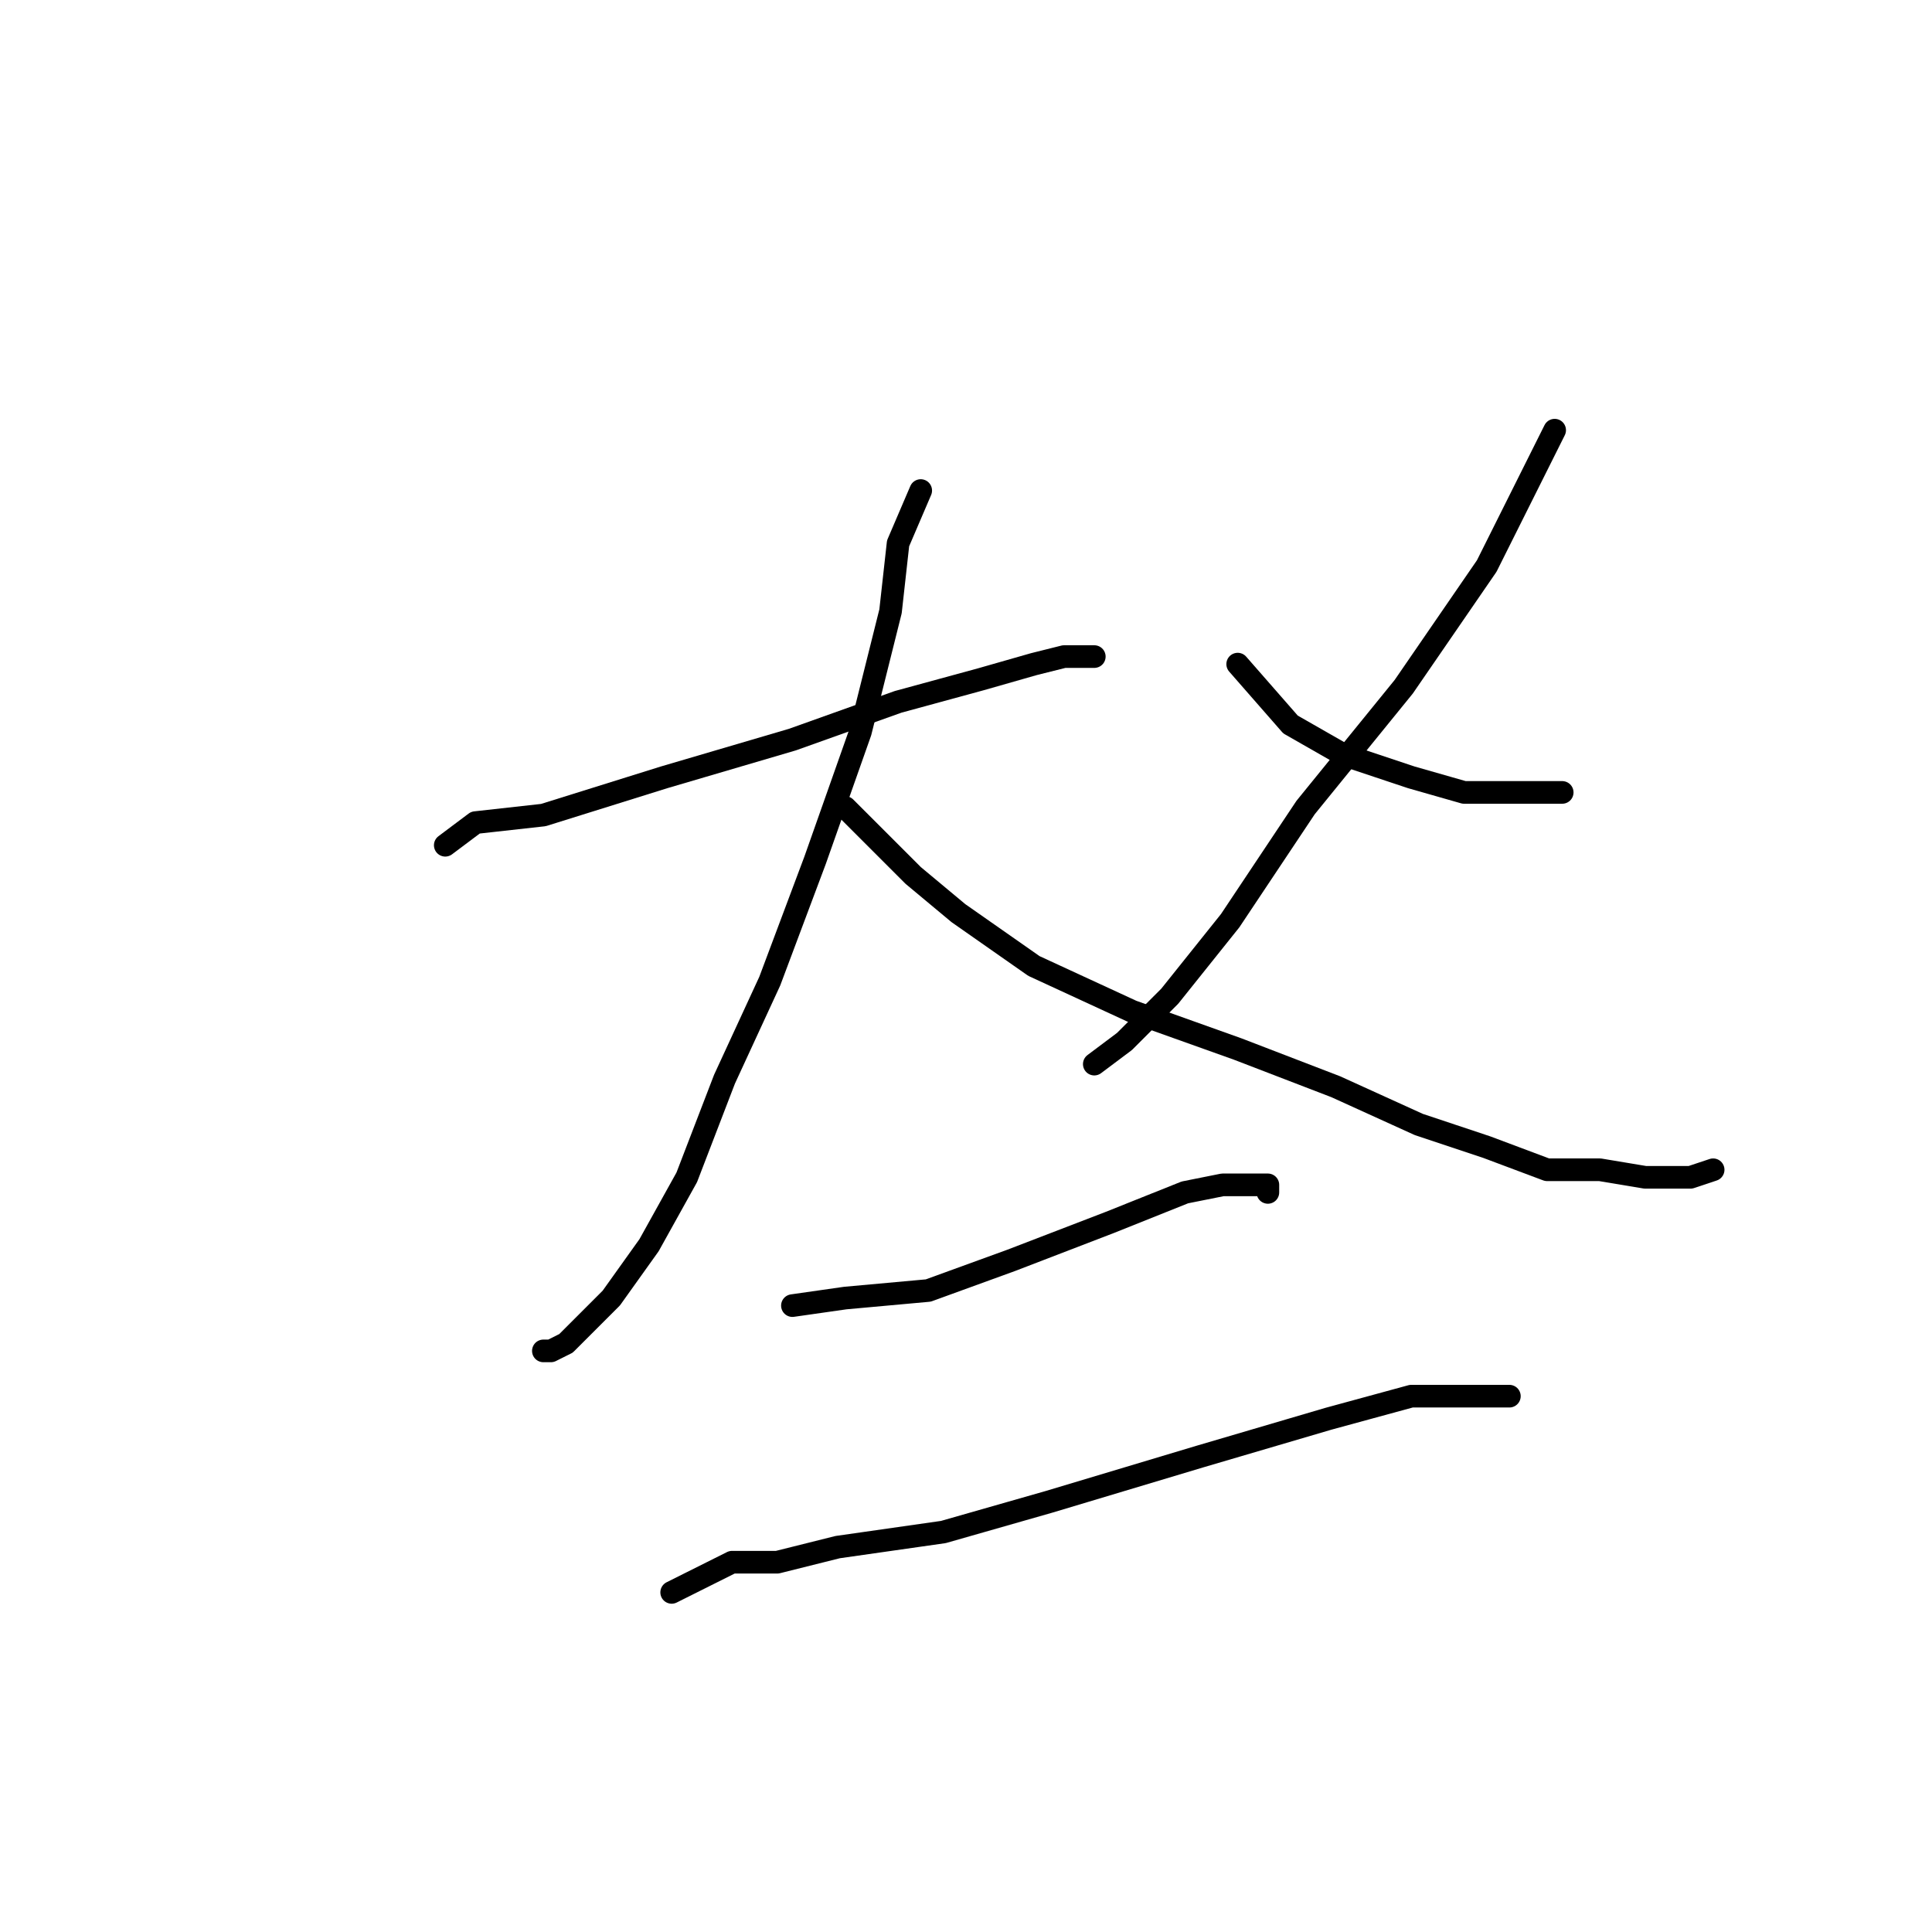 <?xml version="1.0" standalone="no"?>
    <svg width="256" height="256" xmlns="http://www.w3.org/2000/svg" version="1.1">
    <polyline stroke="black" stroke-width="3" stroke-linecap="round" fill="transparent" stroke-linejoin="round" points="59 112 63 109 72 108 88 103 105 98 119 93 130 90 137 88 141 87 144 87 145 87 143 87 143 87 " />
        <polyline stroke="black" stroke-width="3" stroke-linecap="round" fill="transparent" stroke-linejoin="round" points="122 65 119 72 118 81 114 97 108 114 102 130 96 143 91 156 86 165 81 172 77 176 75 178 73 179 72 179 72 179 " />
        <polyline stroke="black" stroke-width="3" stroke-linecap="round" fill="transparent" stroke-linejoin="round" points="112 107 121 116 127 121 137 128 150 134 164 139 177 144 188 149 197 152 205 155 212 155 218 156 224 156 227 155 227 155 " />
        <polyline stroke="black" stroke-width="3" stroke-linecap="round" fill="transparent" stroke-linejoin="round" points="206 57 202 65 197 75 186 91 173 107 163 122 155 132 149 138 145 141 145 141 " />
        <polyline stroke="black" stroke-width="3" stroke-linecap="round" fill="transparent" stroke-linejoin="round" points="164 88 171 96 178 100 187 103 194 105 201 105 207 105 207 105 " />
        <polyline stroke="black" stroke-width="3" stroke-linecap="round" fill="transparent" stroke-linejoin="round" points="105 173 112 172 123 171 134 167 147 162 157 158 162 157 166 157 168 157 168 158 168 158 " />
        <polyline stroke="black" stroke-width="3" stroke-linecap="round" fill="transparent" stroke-linejoin="round" points="89 211 97 207 103 207 111 205 125 203 139 199 159 193 176 188 187 185 200 185 200 185 " />
        </svg>